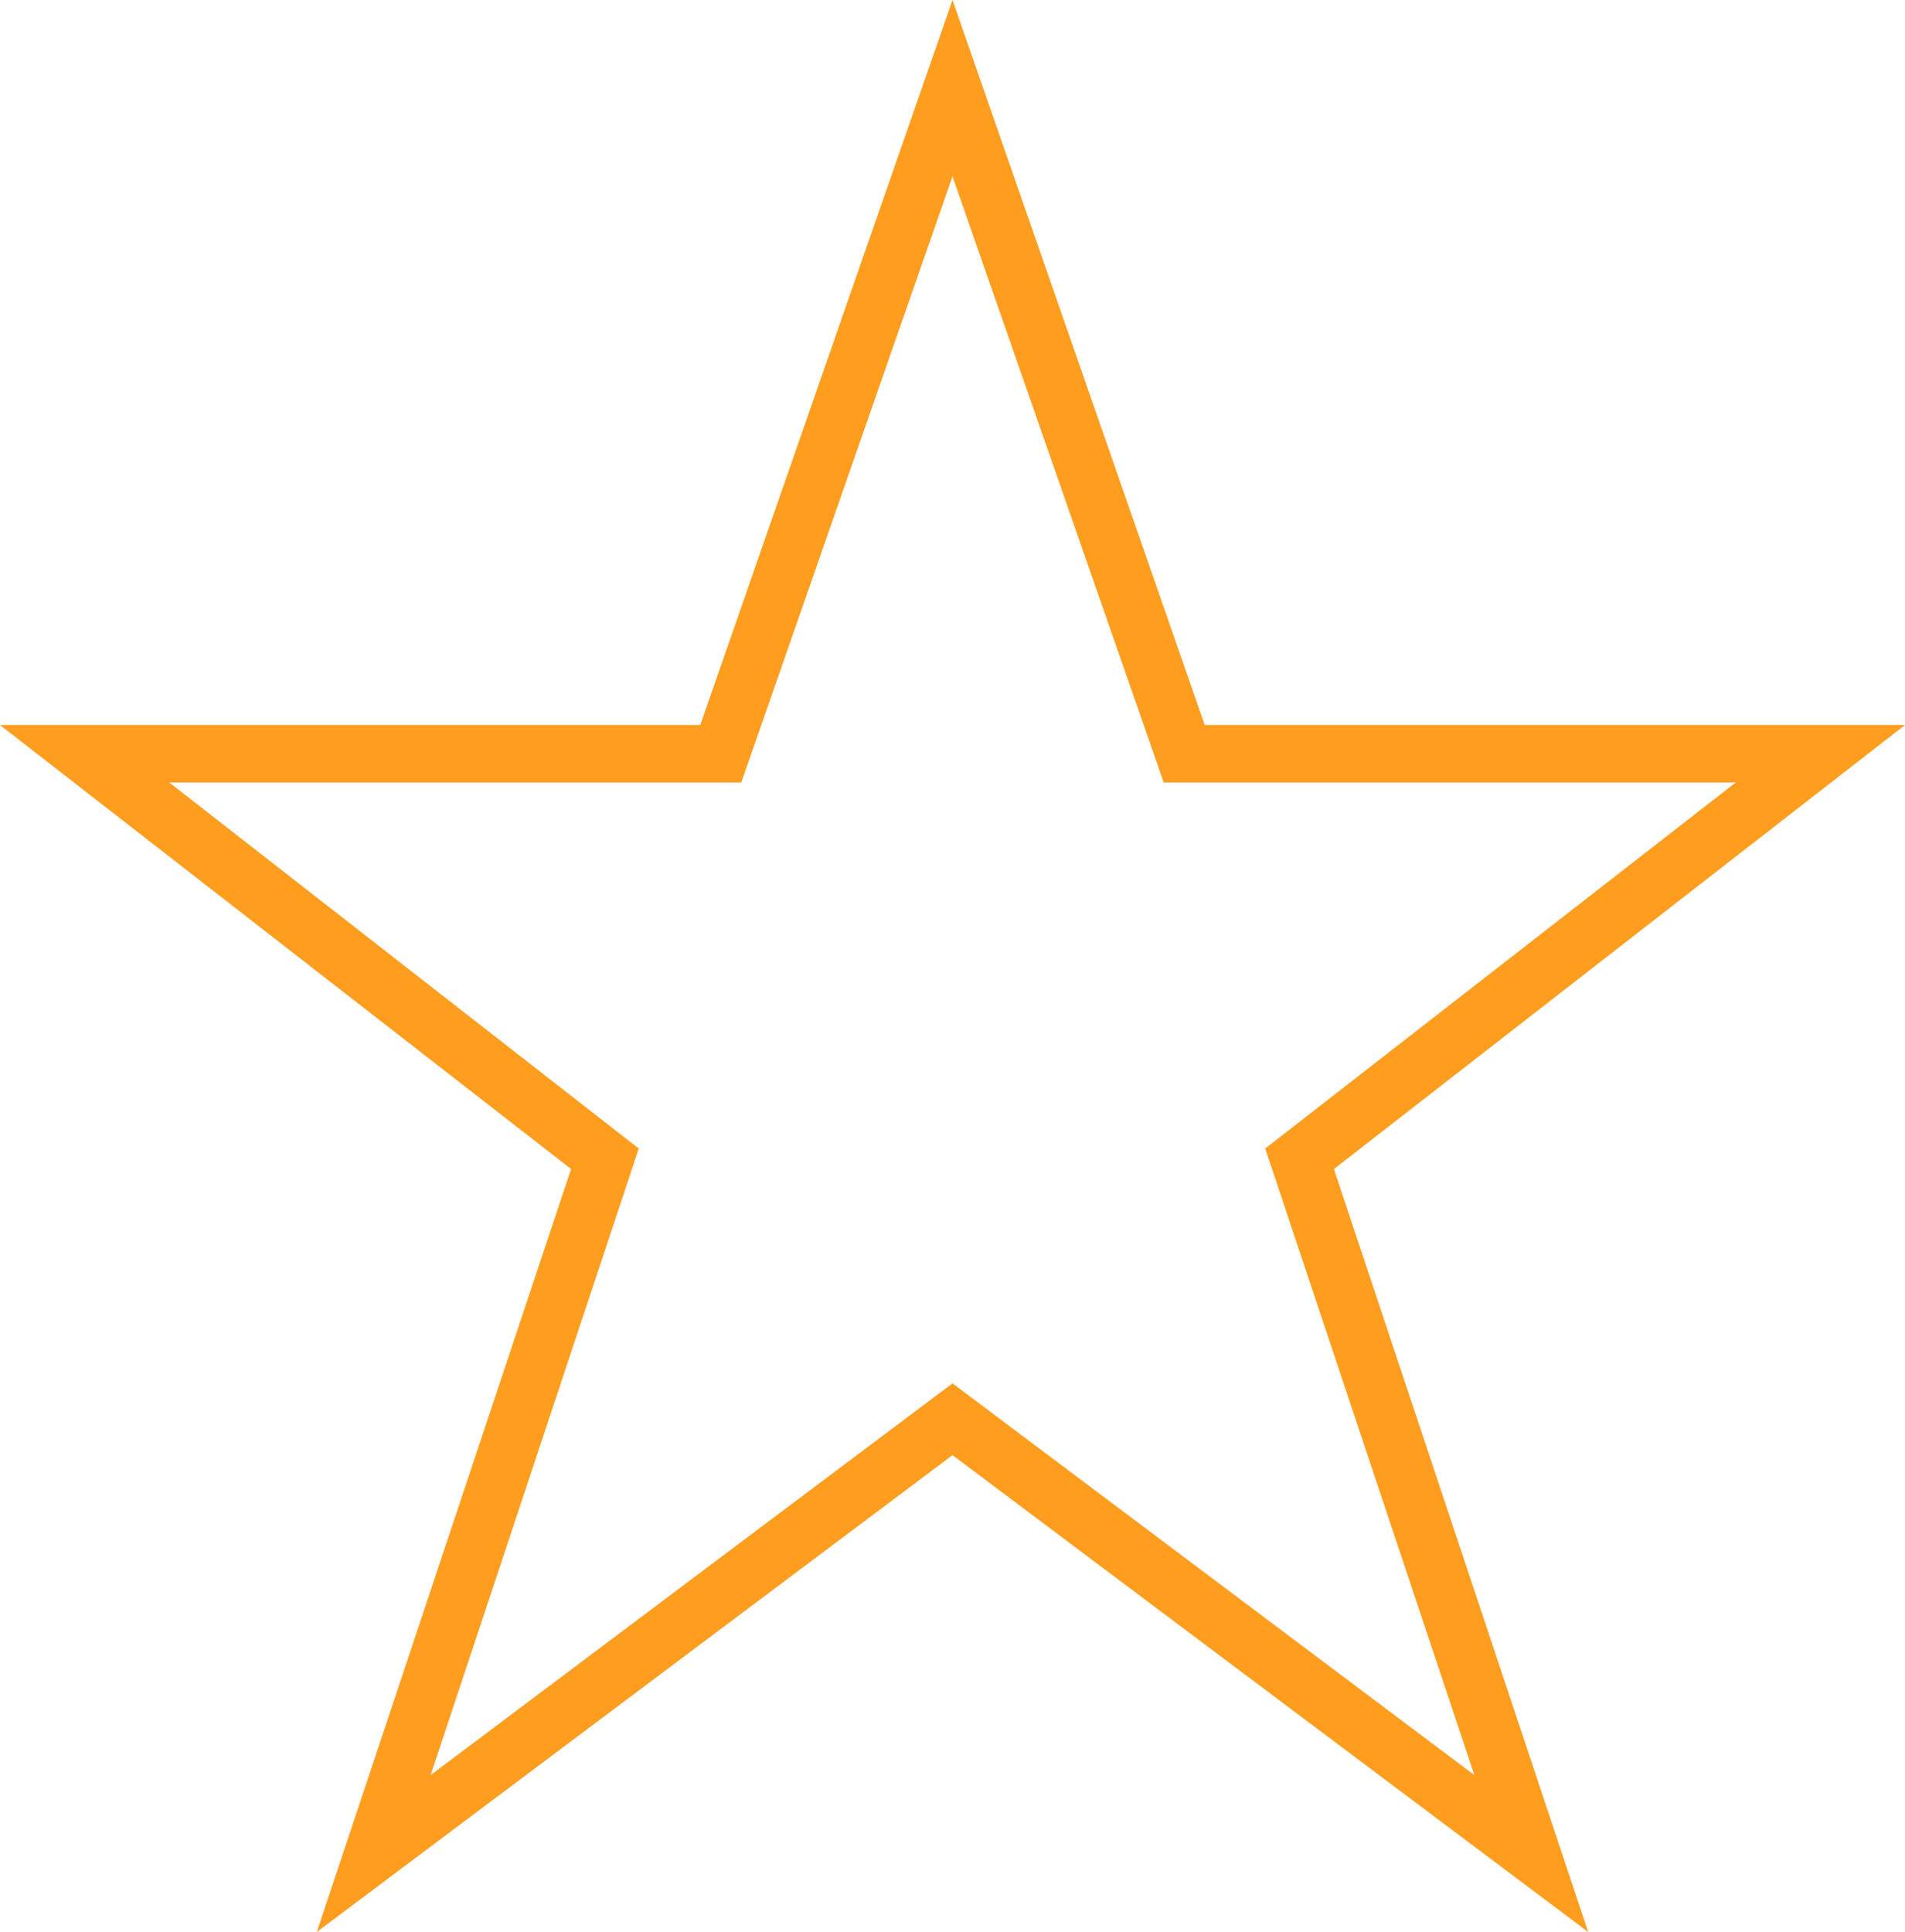 <?xml version="1.0" encoding="UTF-8"?>
<!DOCTYPE svg PUBLIC "-//W3C//DTD SVG 1.1//EN" "http://www.w3.org/Graphics/SVG/1.1/DTD/svg11.dtd">
<!-- Creator: CorelDRAW X7 -->
<svg xmlns="http://www.w3.org/2000/svg" xml:space="preserve" width="100%" height="100%" version="1.1" style="shape-rendering:geometricPrecision; text-rendering:geometricPrecision; image-rendering:optimizeQuality; fill-rule:evenodd; clip-rule:evenodd"
viewBox="0 0 1858 1884"
 xmlns:xlink="http://www.w3.org/1999/xlink">
 <defs>
  <style type="text/css">
   <![CDATA[
    .fil0 {fill:#FF9D1F}
   ]]>
  </style>
 </defs>
 <g id="Layer_x0020_1">
  <path class="fil0" d="M929 0l-246 707 -683 0 557 433 -248 744 620 -465 620 465 -248 -744 557 -433 -683 0 -246 -707zm305 1120l204 611 -509 -382 -509 382 203 -611 -458 -357 558 0 206 -591 206 591 558 0 -459 357z"/>
 </g>
</svg>
